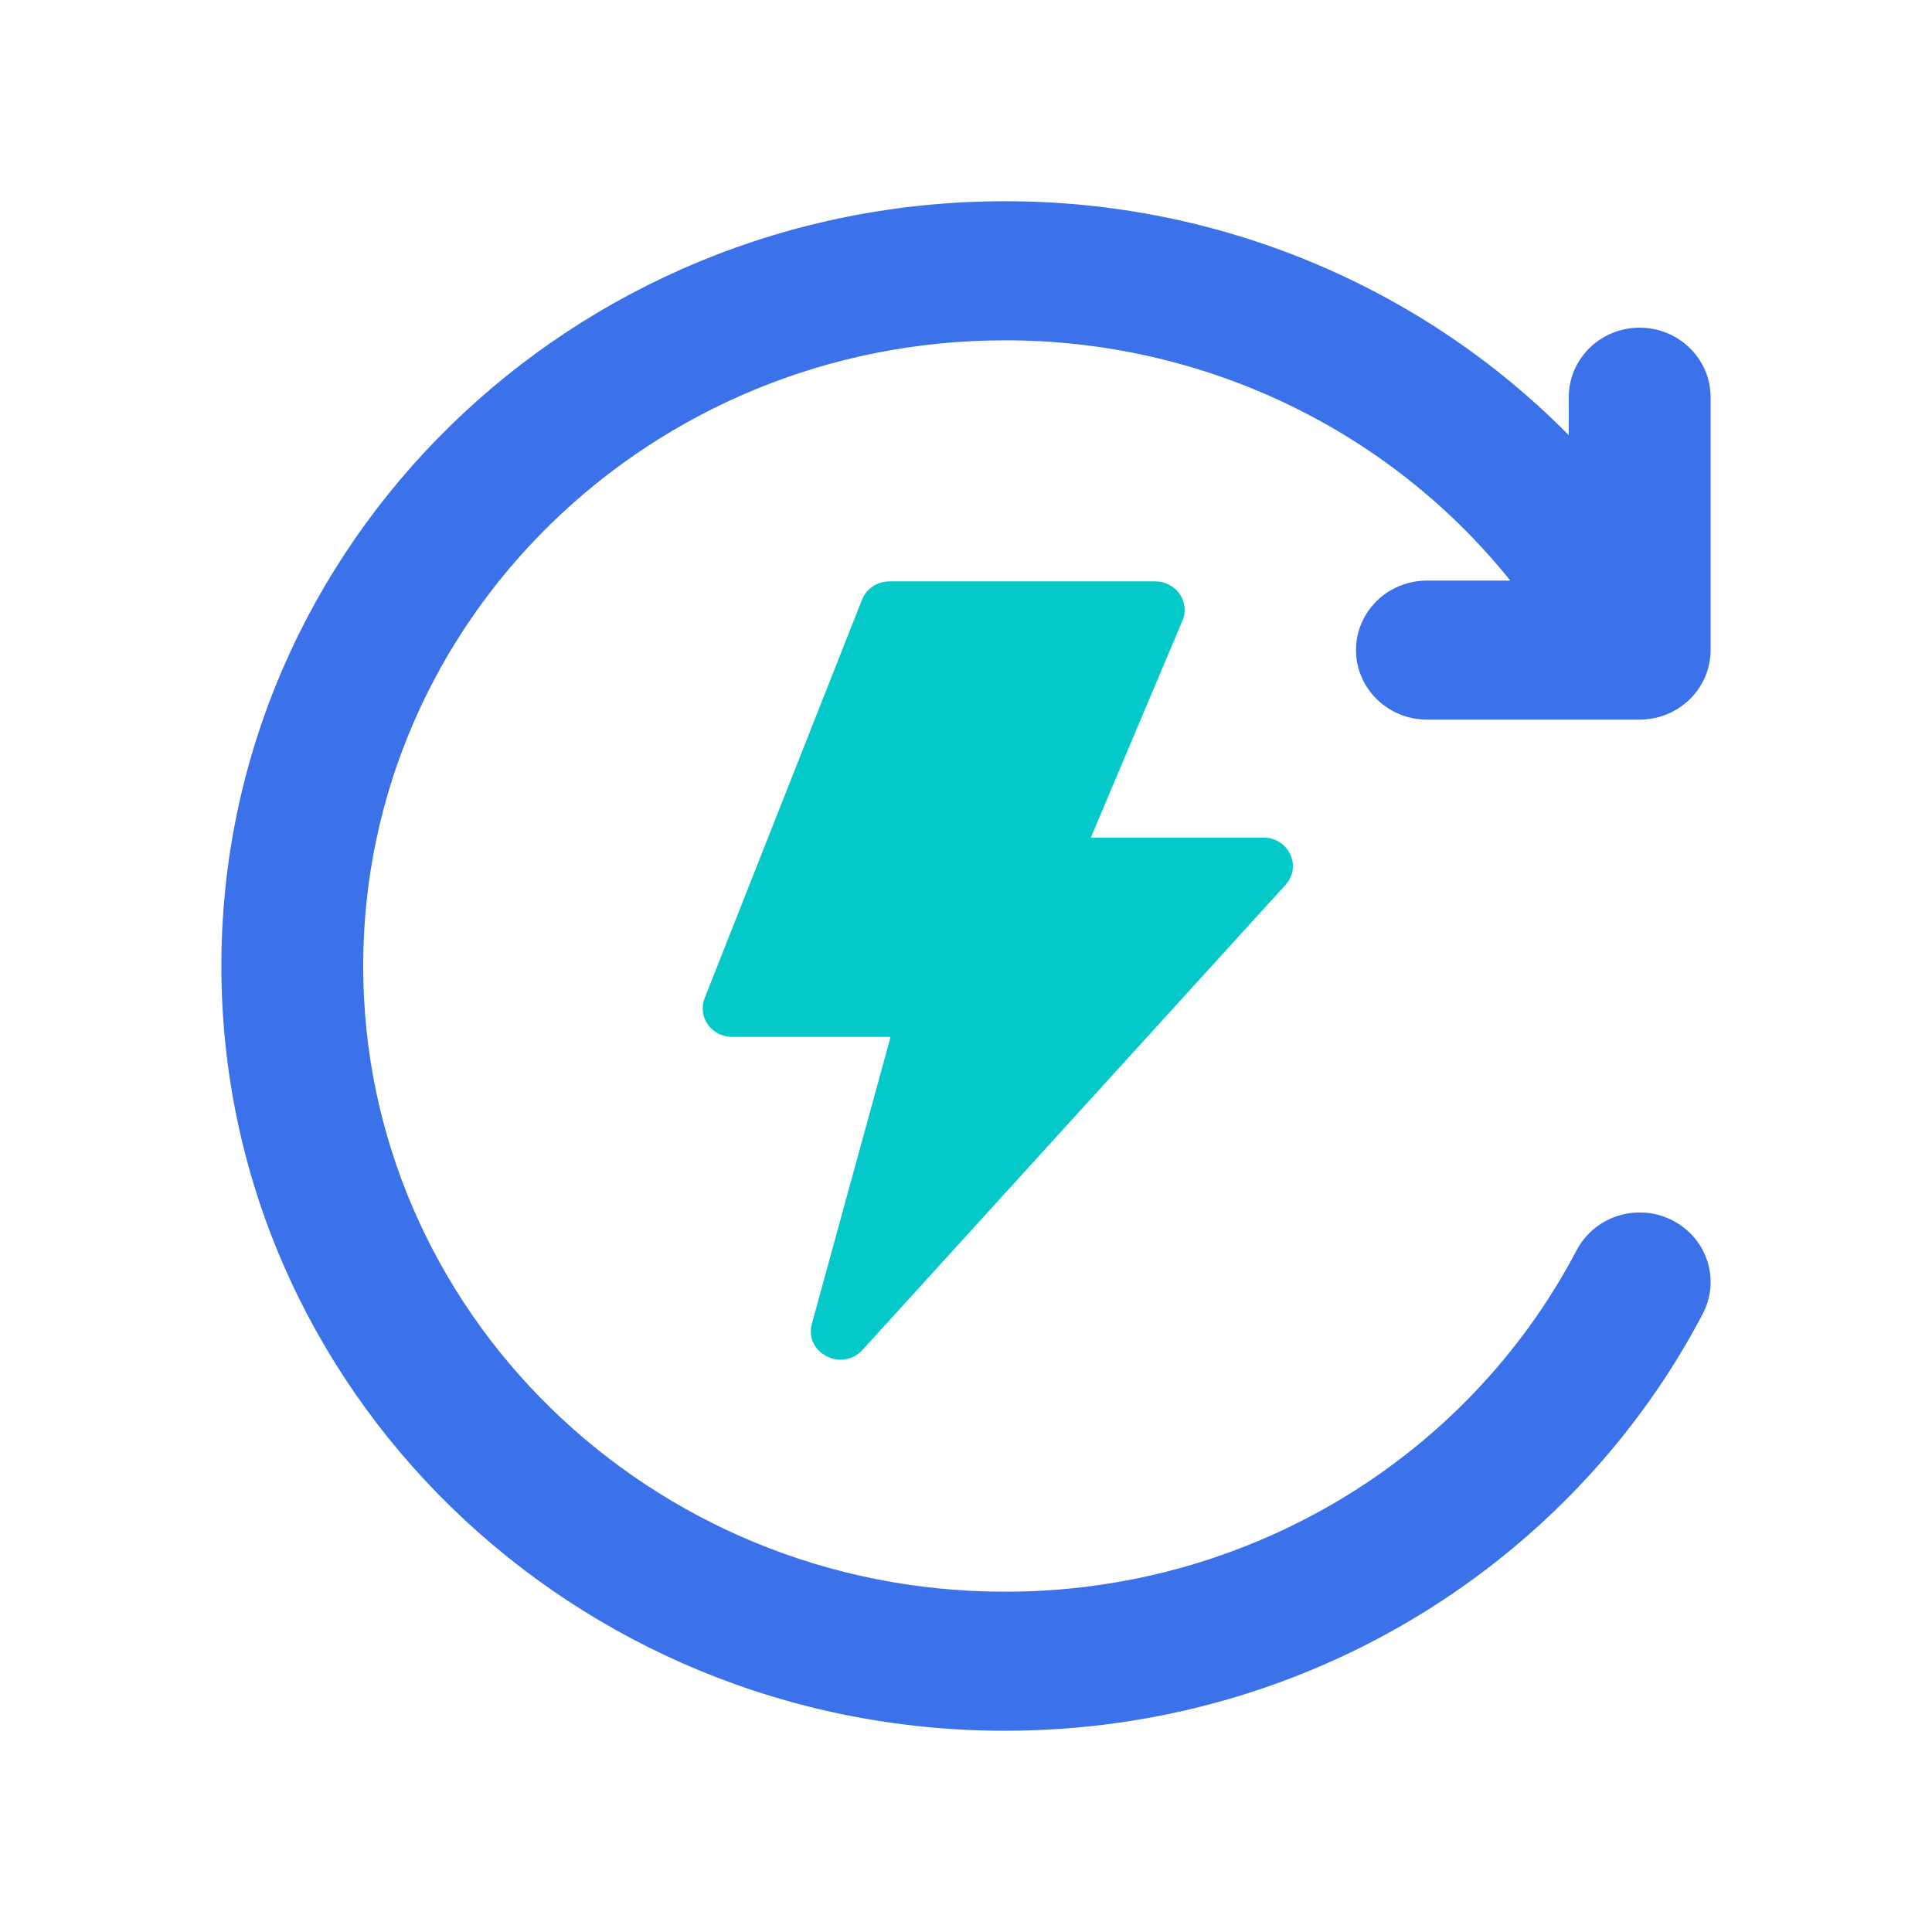 <?xml version="1.0" encoding="UTF-8"?>
<svg width="192px" height="192px" viewBox="0 0 192 192" version="1.1" xmlns="http://www.w3.org/2000/svg" xmlns:xlink="http://www.w3.org/1999/xlink">
    <title>EventModel.Poll	轮询事件</title>
    <g id="EventModel.Poll-轮询事件" stroke="none" stroke-width="1" fill="none" fill-rule="evenodd">
        <g id="轮询事件" transform="translate(22, 20)" fill-rule="nonzero">
            <path d="M66.505,83.044 L50.765,83.044 C48.71,83.044 47.293,81.06 48.024,79.208 L63.664,39.598 C64.098,38.5 65.188,37.775 66.405,37.775 L92.797,37.775 C94.879,37.775 96.299,39.811 95.513,41.672 L86.406,63.239 L103.55,63.239 C106.071,63.239 107.417,66.107 105.754,67.935 L63.721,114.146 C61.678,116.393 57.889,114.446 58.682,111.557 L66.505,83.044 Z" id="事件" fill="#05C8C8"></path>
            <path d="M77.859,13.823 C97.451,13.793 115.973,22.595 128.087,37.695 L119.803,37.695 C117.287,37.695 114.963,39.011 113.701,41.147 C112.441,43.279 112.441,45.925 113.701,48.057 C114.963,50.193 117.287,51.514 119.803,51.514 L140.949,51.514 C144.841,51.514 147.997,48.417 147.997,44.604 L147.997,19.469 C147.997,15.656 144.841,12.564 140.945,12.564 C137.054,12.564 133.902,15.656 133.902,19.469 L133.902,23.247 C119.211,8.36 98.984,-0.03 77.859,0 C34.884,0.004 0,33.999 0,76.002 C0,118.009 34.884,152 77.859,152 C108.107,152 134.329,135.159 147.222,110.562 C148.373,108.368 148.239,105.724 146.874,103.657 C145.488,101.572 143.101,100.373 140.597,100.504 C138.096,100.618 135.843,102.046 134.677,104.256 C123.725,125.114 101.791,138.216 77.859,138.181 C42.61,138.181 14.094,110.314 14.094,76.002 C14.094,41.695 42.606,13.823 77.859,13.823 L77.859,13.823 Z" id="路径" fill="#3B71E9"></path>
        </g>
    </g>
</svg>